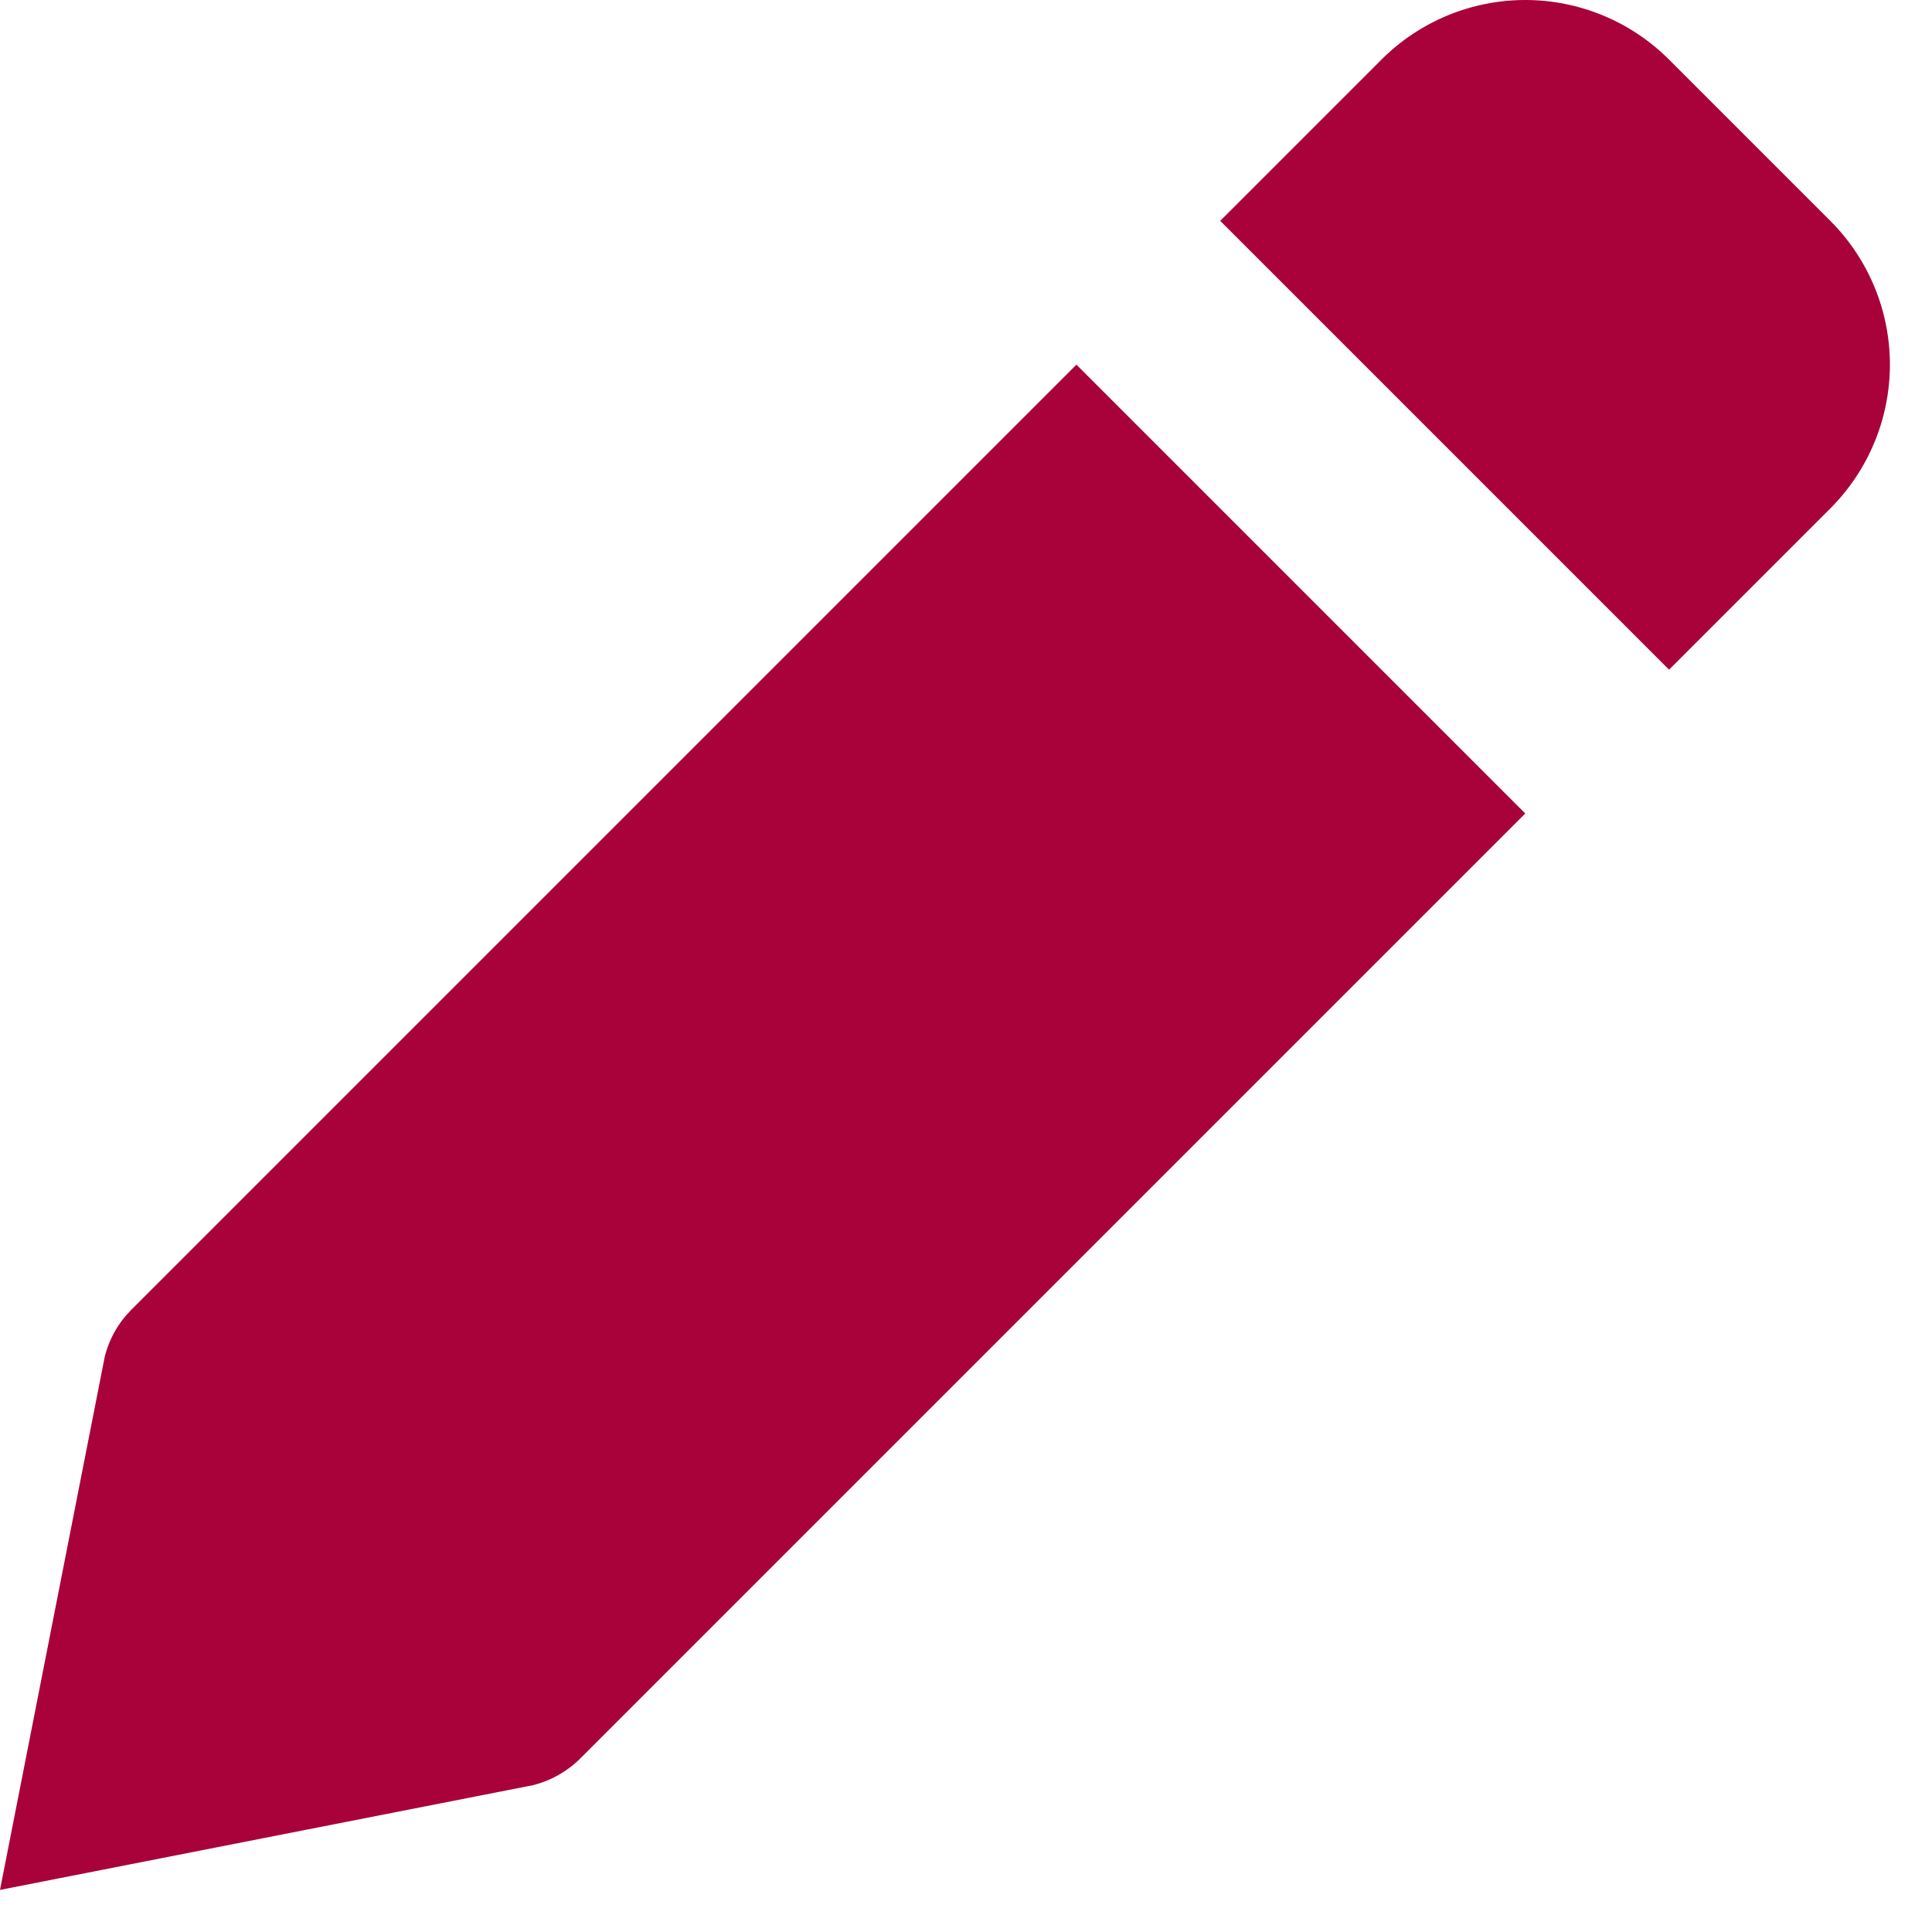 <svg width="19" height="19" viewBox="0 0 19 19" fill="none" xmlns="http://www.w3.org/2000/svg">
<path d="M5.707 17.293L15 8L10.586 3.586L1.293 12.879C1.165 13.007 1.074 13.167 1.03 13.343L0 18.586L5.242 17.556C5.418 17.512 5.579 17.421 5.707 17.293ZM18 5C18.375 4.625 18.586 4.116 18.586 3.586C18.586 3.055 18.375 2.547 18 2.172L16.414 0.586C16.039 0.211 15.53 0 15 0C14.47 0 13.961 0.211 13.586 0.586L12 2.172L16.414 6.586L18 5Z" fill="#A90139"/>
</svg>
